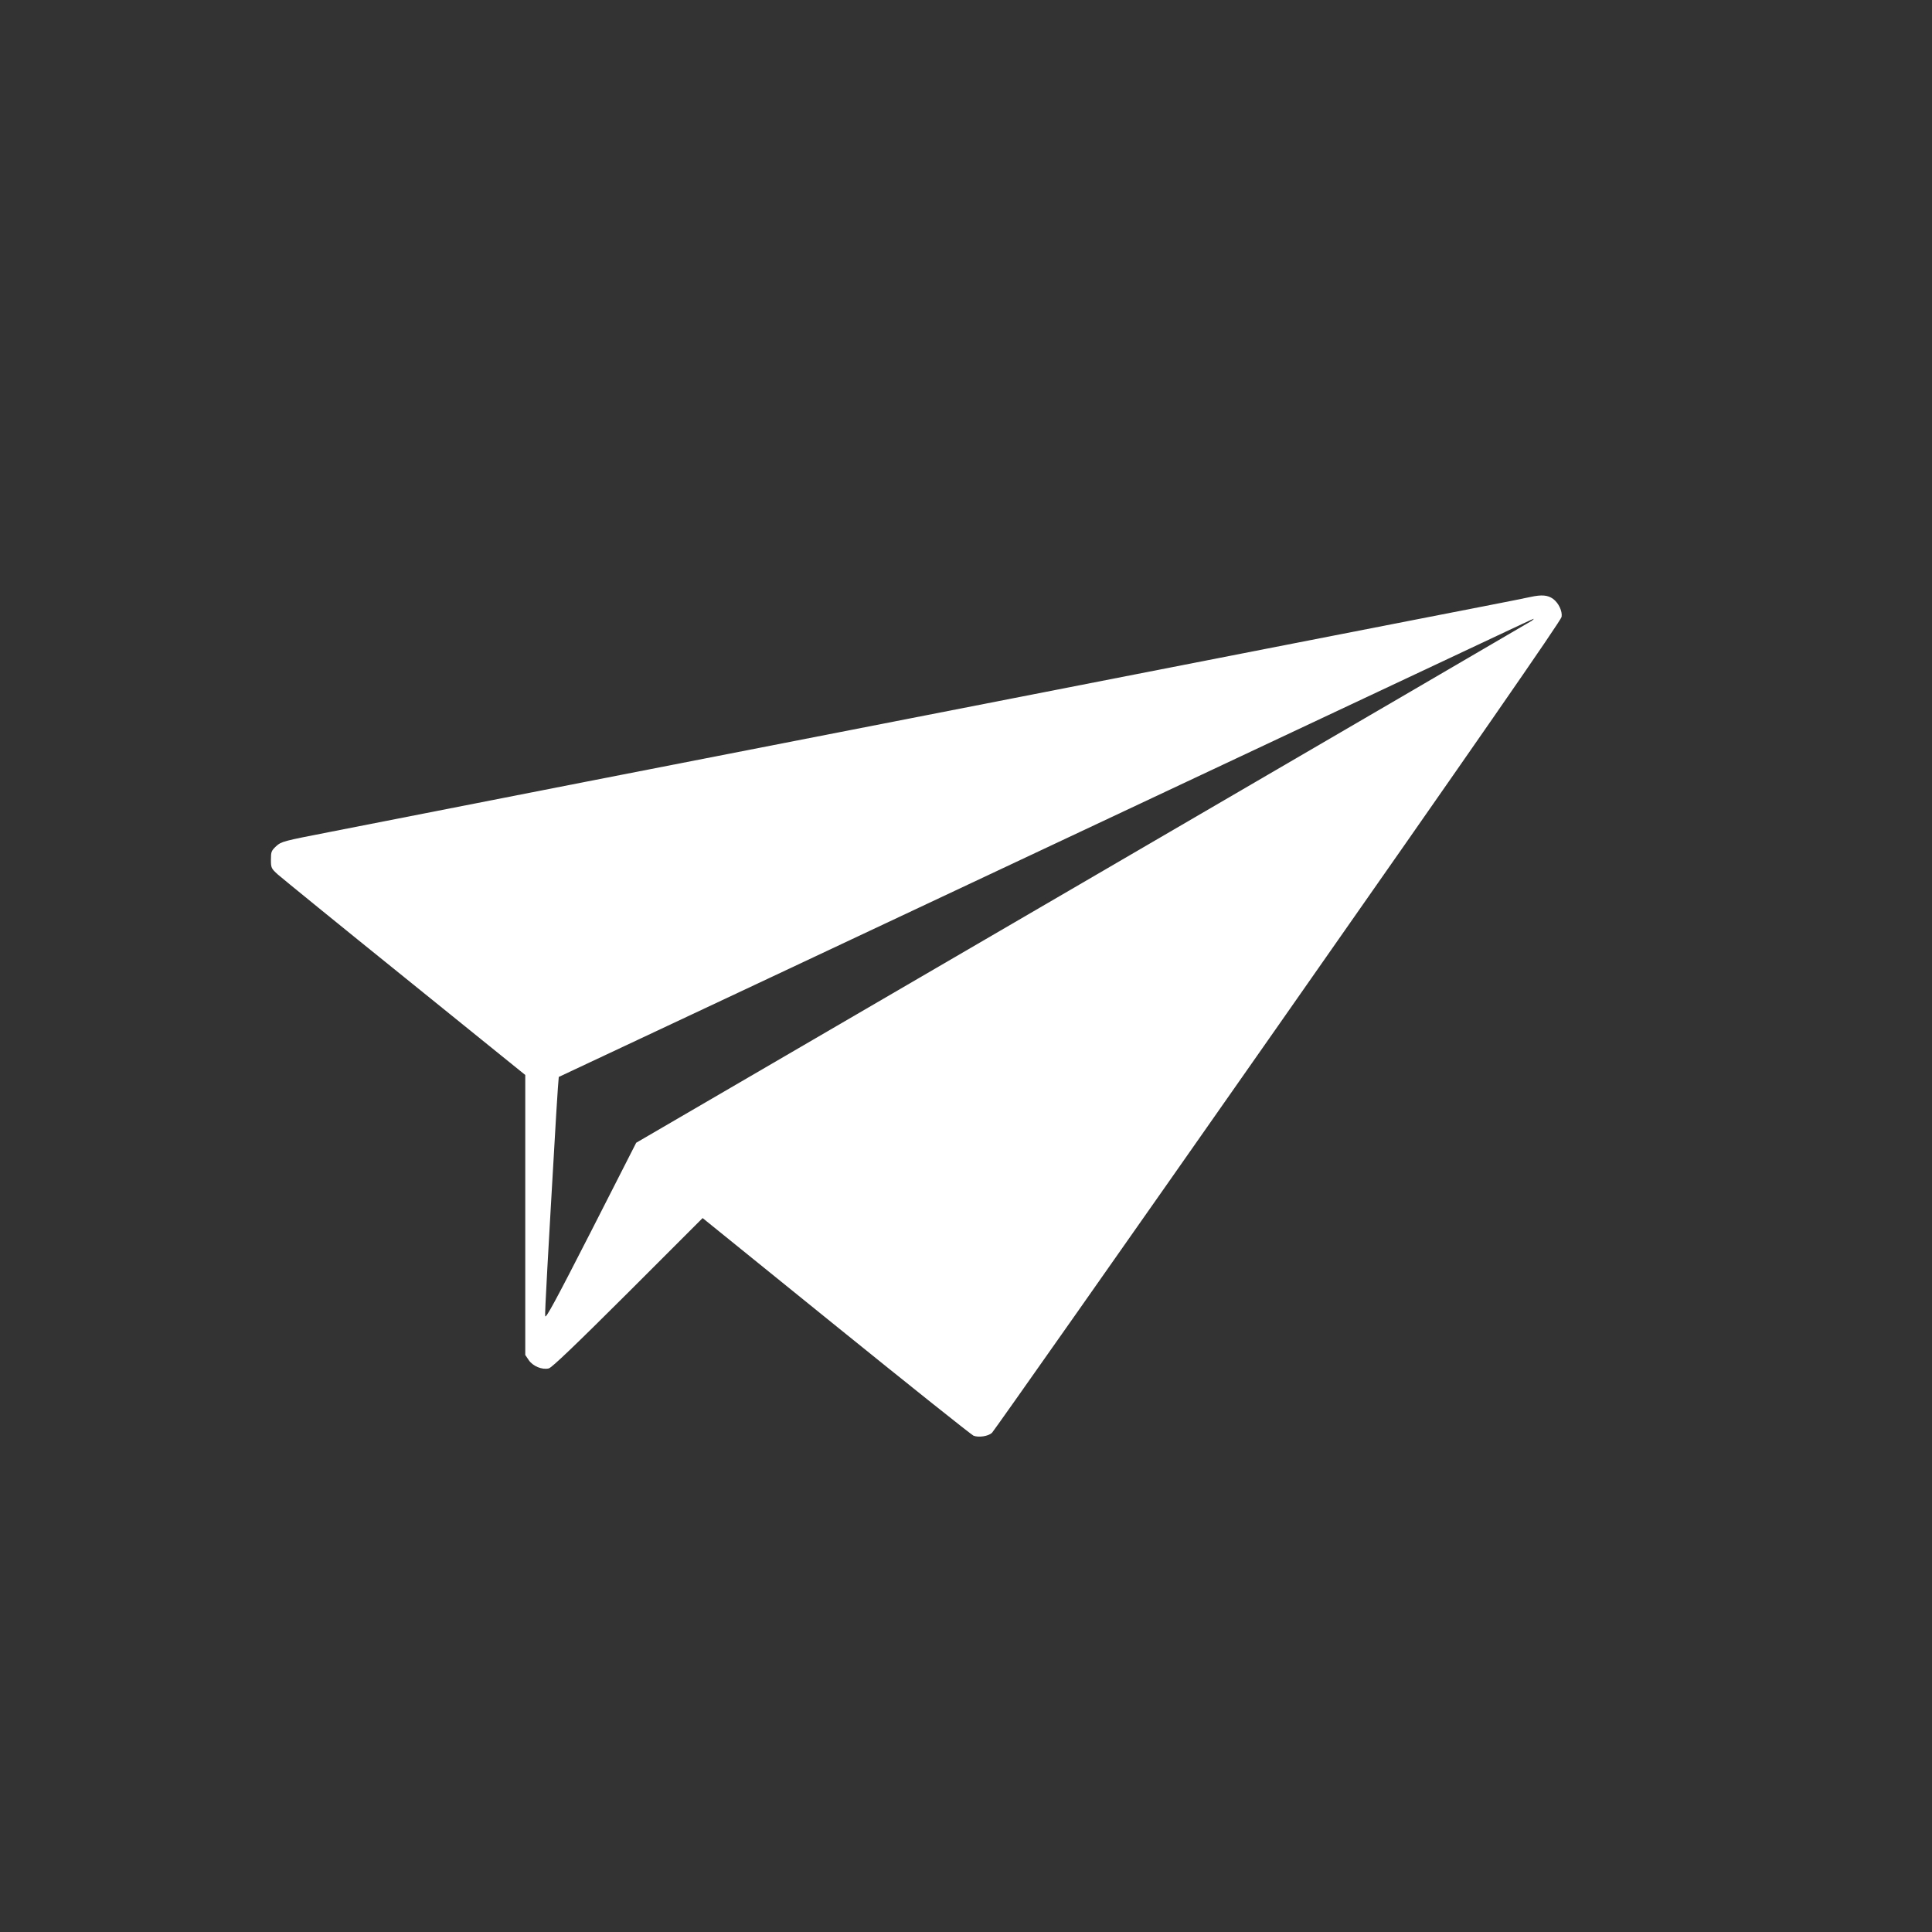 <?xml version="1.0" standalone="no"?>
<!DOCTYPE svg PUBLIC "-//W3C//DTD SVG 20010904//EN"
 "http://www.w3.org/TR/2001/REC-SVG-20010904/DTD/svg10.dtd">
<svg version="1.0" xmlns="http://www.w3.org/2000/svg"
 width="1280pt" height="1280pt" viewBox="0 0 1280 1280"
 preserveAspectRatio="xMidYMid meet">

<rect x="0" y="0" width="1280" height="1280" fill="#333333" stroke="none"/>

<g transform="translate(0,1280) scale(0.1,-0.1)"
fill="#fff" stroke="none">

<path d="M10140 8845 c-36 -8 -157 -32 -270 -54 -547 -107 -1077 -210 -1490
-291 -250 -49 -1263 -247 -2250 -440 -987 -193 -2001 -391 -2252 -440 -581
-114 -1281 -251 -1693 -332 -308 -60 -321 -63 -355 -94 -32 -30 -35 -37 -35
-89 0 -55 2 -59 46 -99 25 -22 404 -331 842 -684 l797 -644 0 -927 0 -928 23
-34 c27 -40 88 -66 133 -55 20 5 173 151 524 501 l495 495 885 -716 c487 -394
896 -720 910 -726 34 -13 97 -4 122 19 11 10 864 1223 1895 2696 1295 1849
1876 2687 1879 2710 6 38 -20 92 -56 119 -36 26 -76 29 -150 13z m8 -158 c-10
-7 -1348 -787 -2975 -1735 l-2958 -1723 -300 -589 c-233 -456 -301 -582 -303
-559 -3 24 17 379 73 1338 8 134 16 245 17 246 2 1 626 294 1388 652 2443
1149 4598 2162 4835 2274 127 60 232 109 235 109 3 -1 -3 -6 -12 -13z"/>
</g>
</svg>
